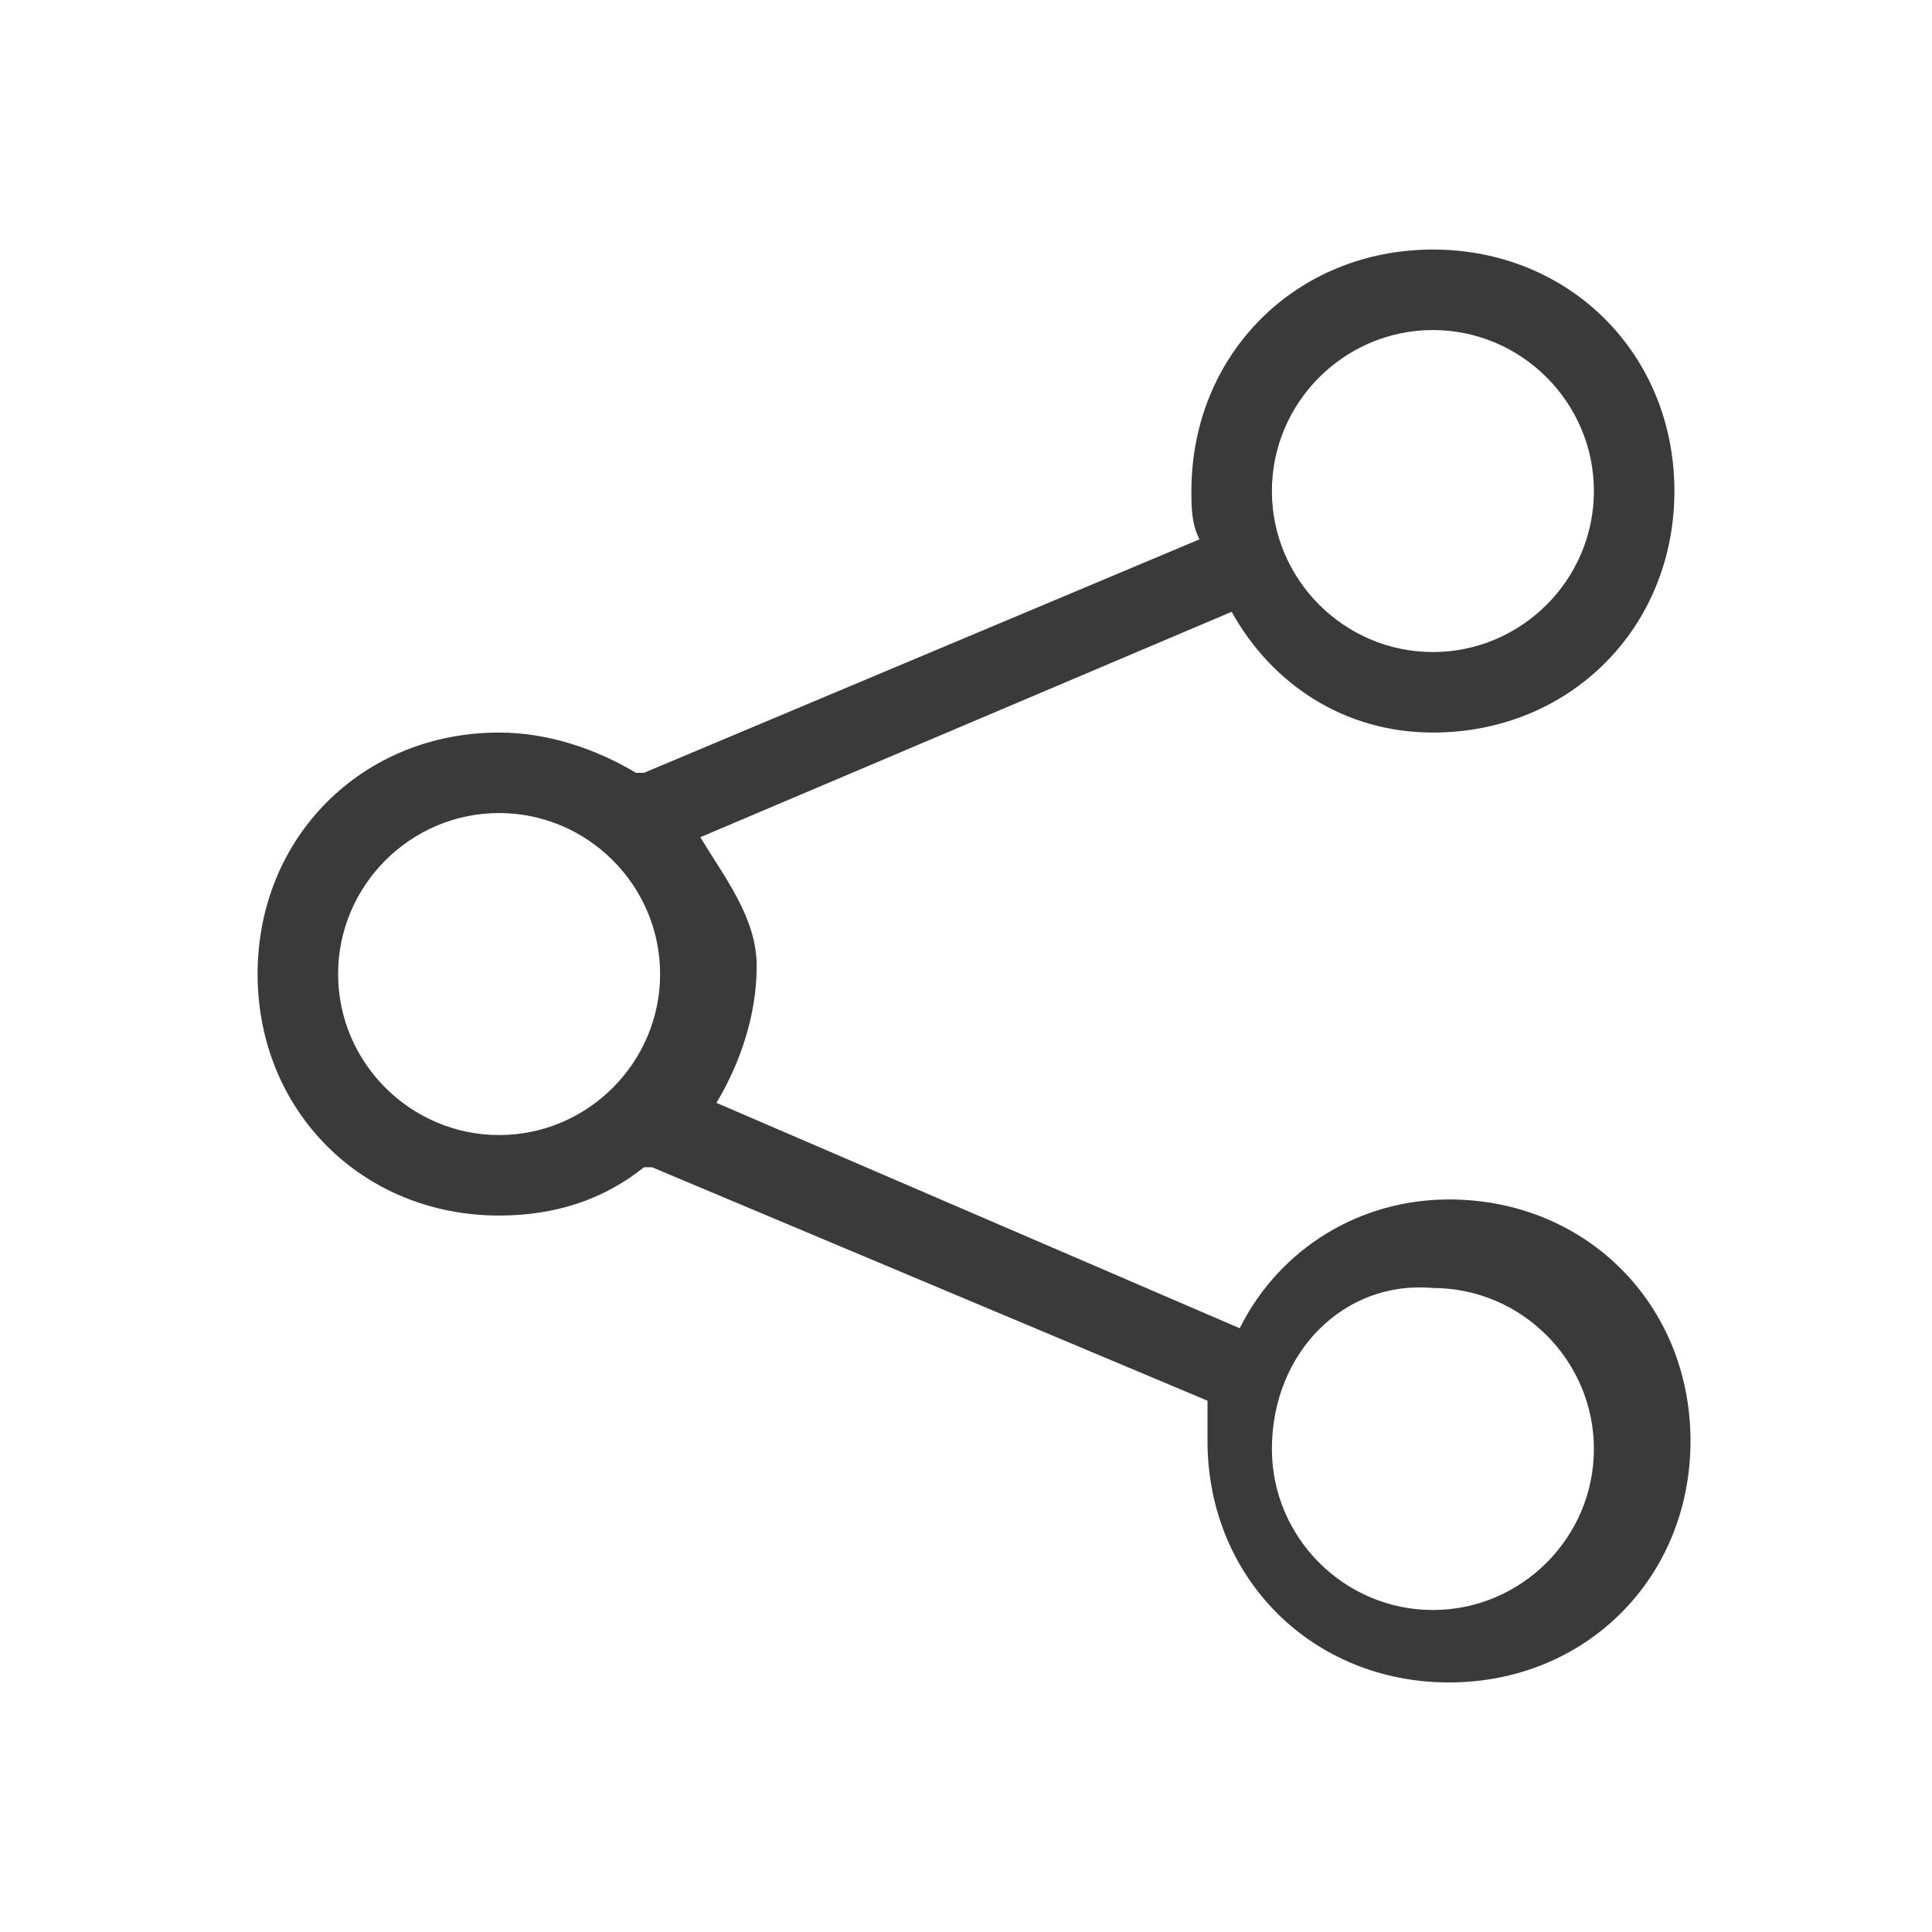 <svg width="24" height="24" viewBox="0 0 24 24" fill="none" xmlns="http://www.w3.org/2000/svg">
<path fill-rule="evenodd" clip-rule="evenodd" d="M17.8 9.1C19.5 9.1 20.8 7.8 20.8 6.1C20.8 4.4 19.5 3.1 17.8 3.1C16.1 3.1 14.8 4.4 14.8 6.1C14.8 6.3 14.8 6.5 14.9 6.7L8 9.6C8 9.6 8 9.6 7.9 9.6C7.4 9.3 6.8 9.1 6.2 9.1C4.5 9.1 3.2 10.4 3.2 12.1C3.2 13.8 4.5 15.1 6.2 15.1C6.9 15.1 7.5 14.9 8 14.5C8 14.5 8 14.5 8.1 14.5L15 17.4C15 17.6 15 17.7 15 17.9C15 19.6 16.3 20.9 18 20.9C19.7 20.9 21 19.6 21 17.9C21 16.2 19.7 14.9 18 14.9C16.9 14.9 15.9 15.5 15.4 16.5L8.9 13.7C9.2 13.2 9.4 12.6 9.4 12C9.4 11.4 9 10.9 8.7 10.4L15.3 7.6C15.8 8.5 16.7 9.1 17.8 9.1ZM17.8 8.1C16.7 8.1 15.8 7.2 15.8 6.1C15.8 5 16.7 4.1 17.8 4.1C18.9 4.1 19.8 5 19.8 6.1C19.8 7.2 18.9 8.1 17.8 8.1ZM15.8 18C15.8 19.1 16.7 20 17.8 20C18.9 20 19.8 19.1 19.8 18C19.8 16.9 18.9 16 17.8 16C16.7 15.9 15.8 16.8 15.8 18ZM6.2 14.1C5.1 14.1 4.2 13.2 4.2 12.1C4.2 11 5.1 10.1 6.2 10.1C7.3 10.1 8.2 11 8.2 12.1C8.2 13.2 7.3 14.1 6.2 14.1Z" fill="#3A3A3A"/>
</svg>
